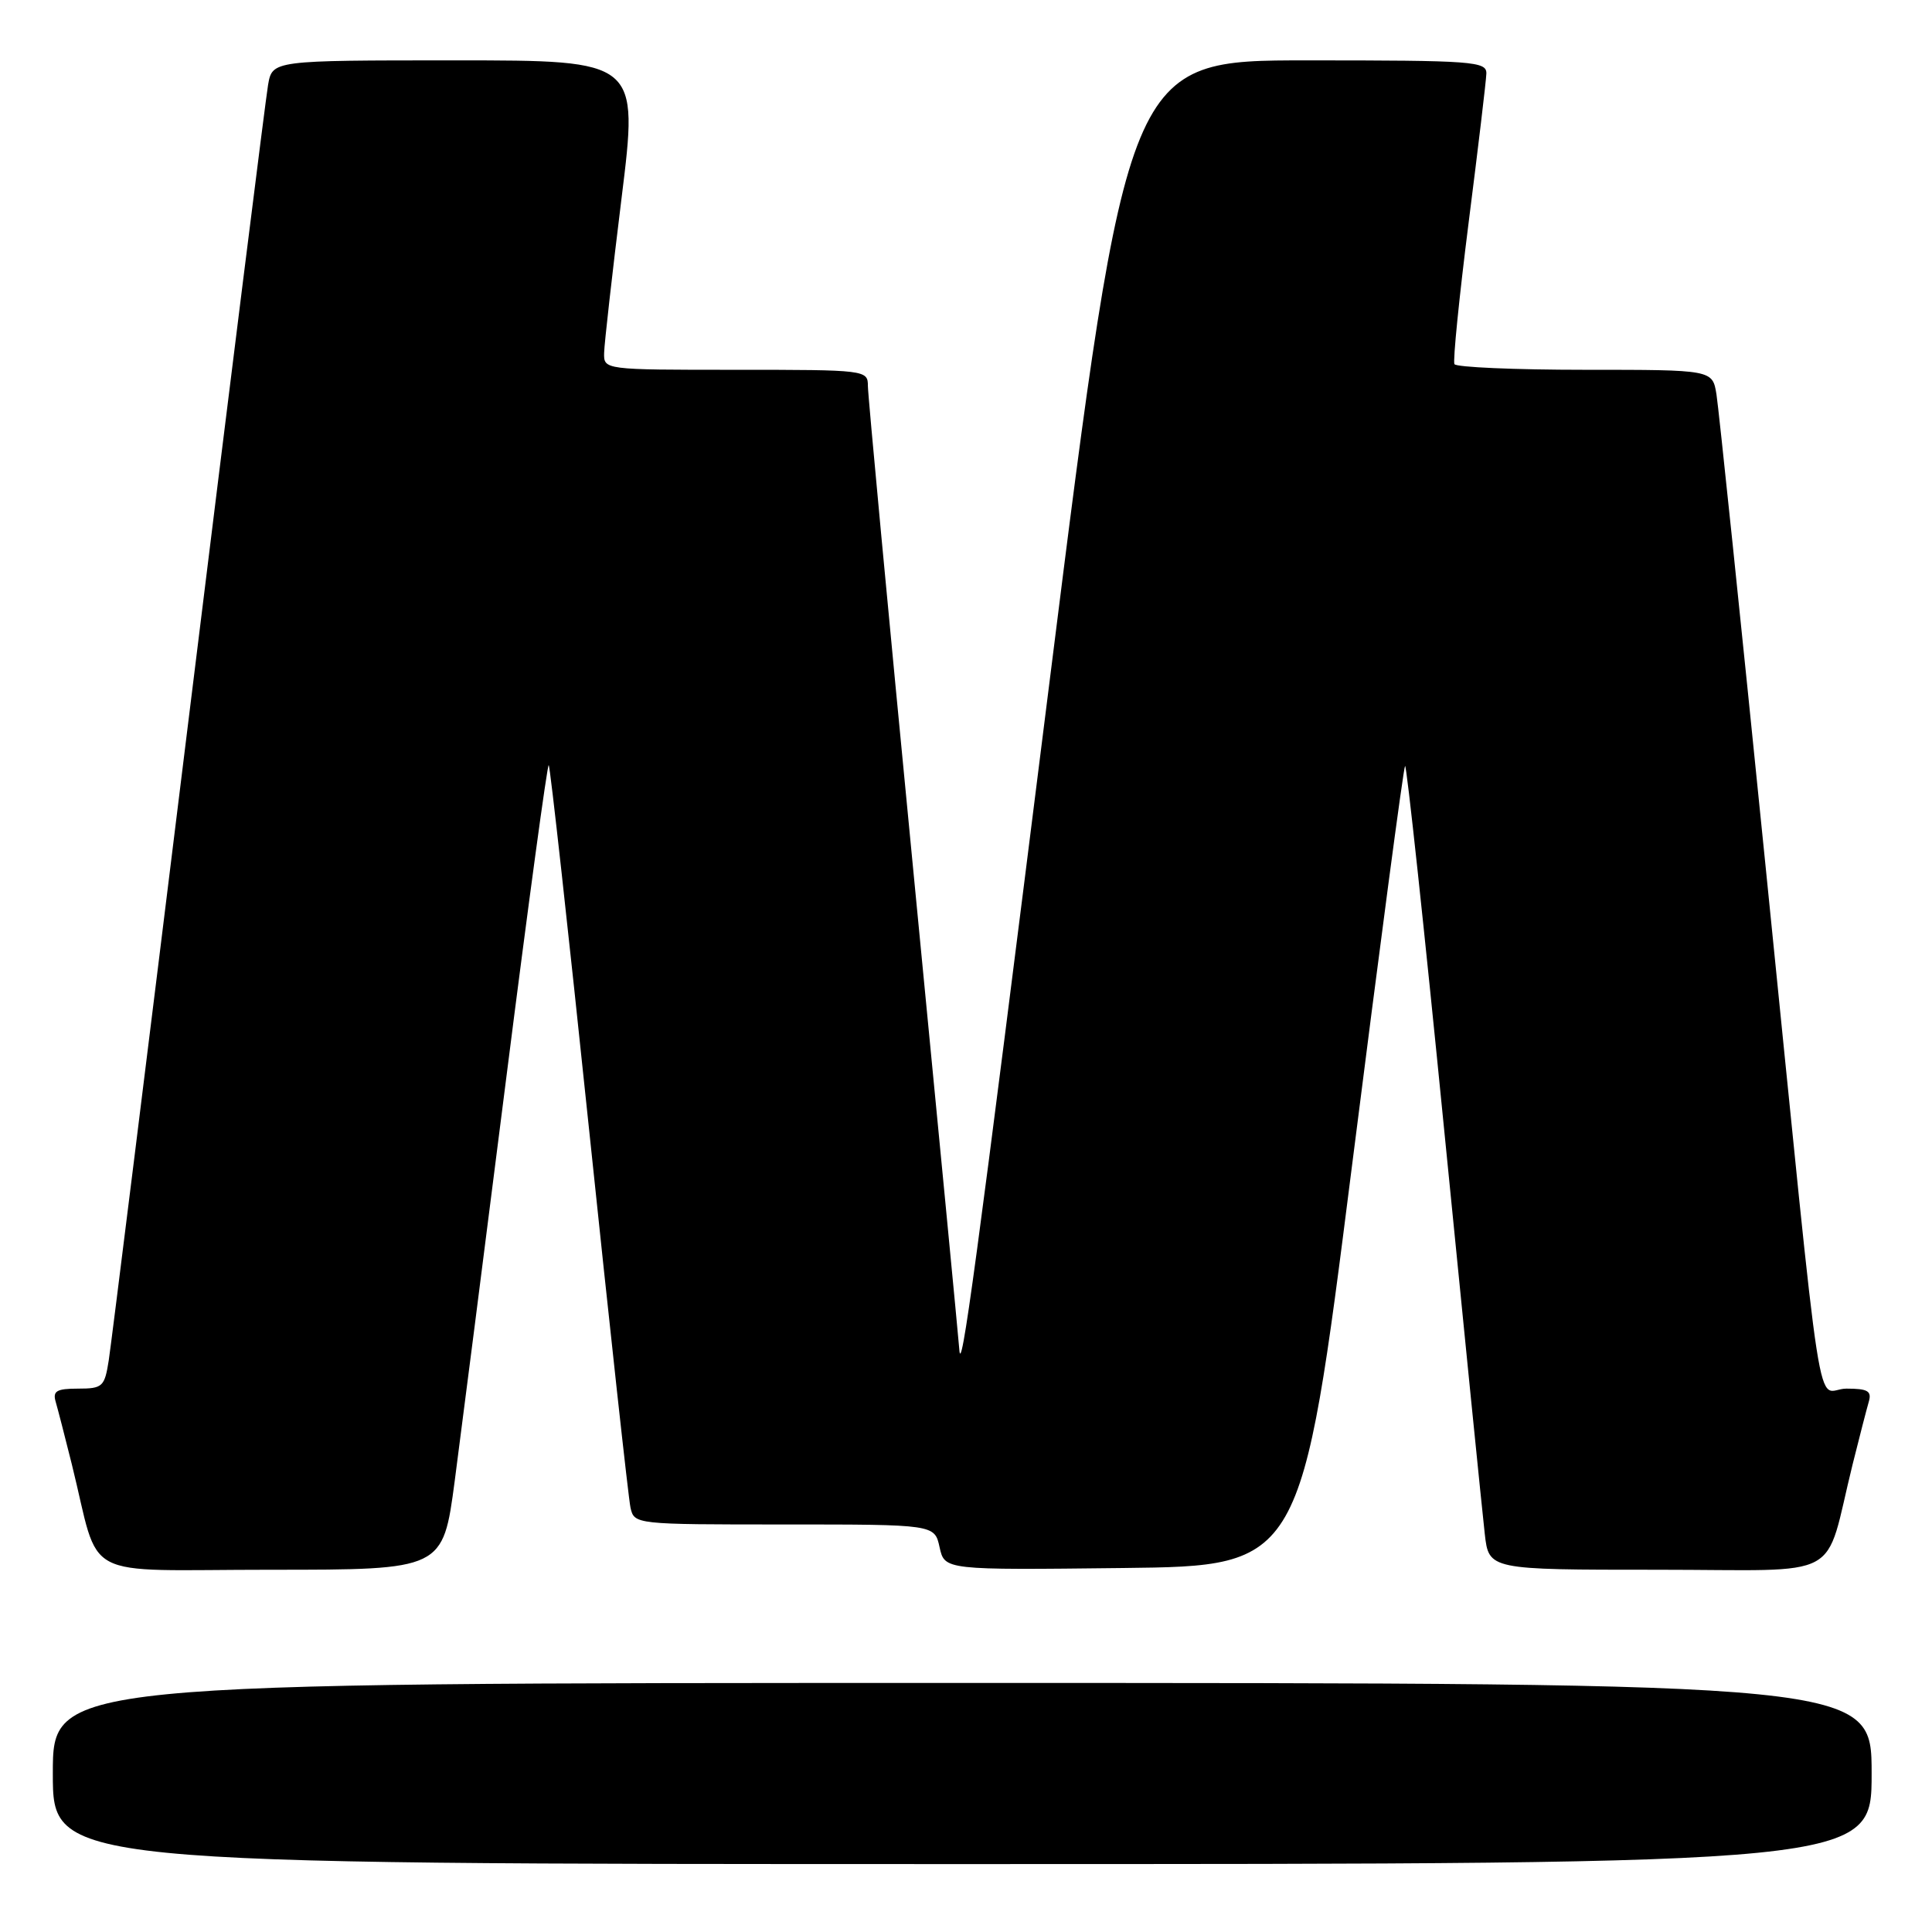 <?xml version="1.0" encoding="UTF-8" standalone="no"?>
<!DOCTYPE svg PUBLIC "-//W3C//DTD SVG 1.1//EN" "http://www.w3.org/Graphics/SVG/1.1/DTD/svg11.dtd" >
<svg xmlns="http://www.w3.org/2000/svg" xmlns:xlink="http://www.w3.org/1999/xlink" version="1.1" viewBox="0 0 256 256">
 <g >
 <path fill="currentColor"
d=" M 248.00 235.00 C 248.00 223.00 248.00 223.00 127.50 223.00 C 7.00 223.00 7.00 223.00 7.00 235.00 C 7.00 247.00 7.00 247.00 127.50 247.00 C 248.00 247.00 248.00 247.00 248.00 235.00 Z  M 60.25 196.25 C 61.10 189.79 64.18 165.72 67.09 142.77 C 70.00 119.82 72.53 101.19 72.71 101.38 C 72.90 101.56 75.30 123.27 78.05 149.61 C 80.80 175.95 83.27 198.51 83.54 199.75 C 84.04 201.99 84.11 202.00 103.94 202.00 C 123.84 202.00 123.84 202.00 124.50 205.02 C 125.17 208.04 125.17 208.04 148.80 207.77 C 172.43 207.50 172.43 207.50 179.12 154.68 C 182.80 125.63 185.97 101.69 186.18 101.49 C 186.38 101.28 188.72 123.03 191.37 149.81 C 194.02 176.59 196.44 200.64 196.74 203.25 C 197.28 208.00 197.28 208.00 219.60 208.00 C 244.83 208.00 241.58 209.76 245.49 194.00 C 246.38 190.43 247.34 186.71 247.62 185.75 C 248.04 184.32 247.50 184.00 244.66 184.00 C 240.47 184.00 241.83 192.75 233.97 115.00 C 230.67 82.27 227.73 54.04 227.44 52.25 C 226.91 49.00 226.91 49.00 210.01 49.00 C 200.72 49.00 192.94 48.66 192.72 48.25 C 192.50 47.84 193.35 39.40 194.60 29.50 C 195.86 19.60 196.92 10.71 196.95 9.75 C 197.00 8.13 195.22 8.00 173.20 8.00 C 149.41 8.00 149.41 8.00 139.08 90.25 C 129.19 169.01 127.35 182.62 127.11 178.77 C 127.05 177.81 124.30 149.19 121.00 115.17 C 117.70 81.14 115.00 52.33 115.00 51.15 C 115.00 49.03 114.74 49.00 97.50 49.00 C 80.00 49.00 80.00 49.00 80.05 46.75 C 80.08 45.51 81.12 36.29 82.36 26.25 C 84.62 8.00 84.62 8.00 60.36 8.00 C 36.09 8.00 36.09 8.00 35.52 11.25 C 35.21 13.04 30.46 50.95 24.97 95.50 C 19.48 140.05 14.73 178.19 14.41 180.25 C 13.86 183.75 13.60 184.00 10.34 184.00 C 7.50 184.00 6.96 184.32 7.38 185.75 C 7.66 186.71 8.62 190.43 9.51 194.00 C 13.42 209.76 10.10 208.00 35.89 208.00 C 58.69 208.00 58.69 208.00 60.25 196.25 Z "/>
</g>
</svg>